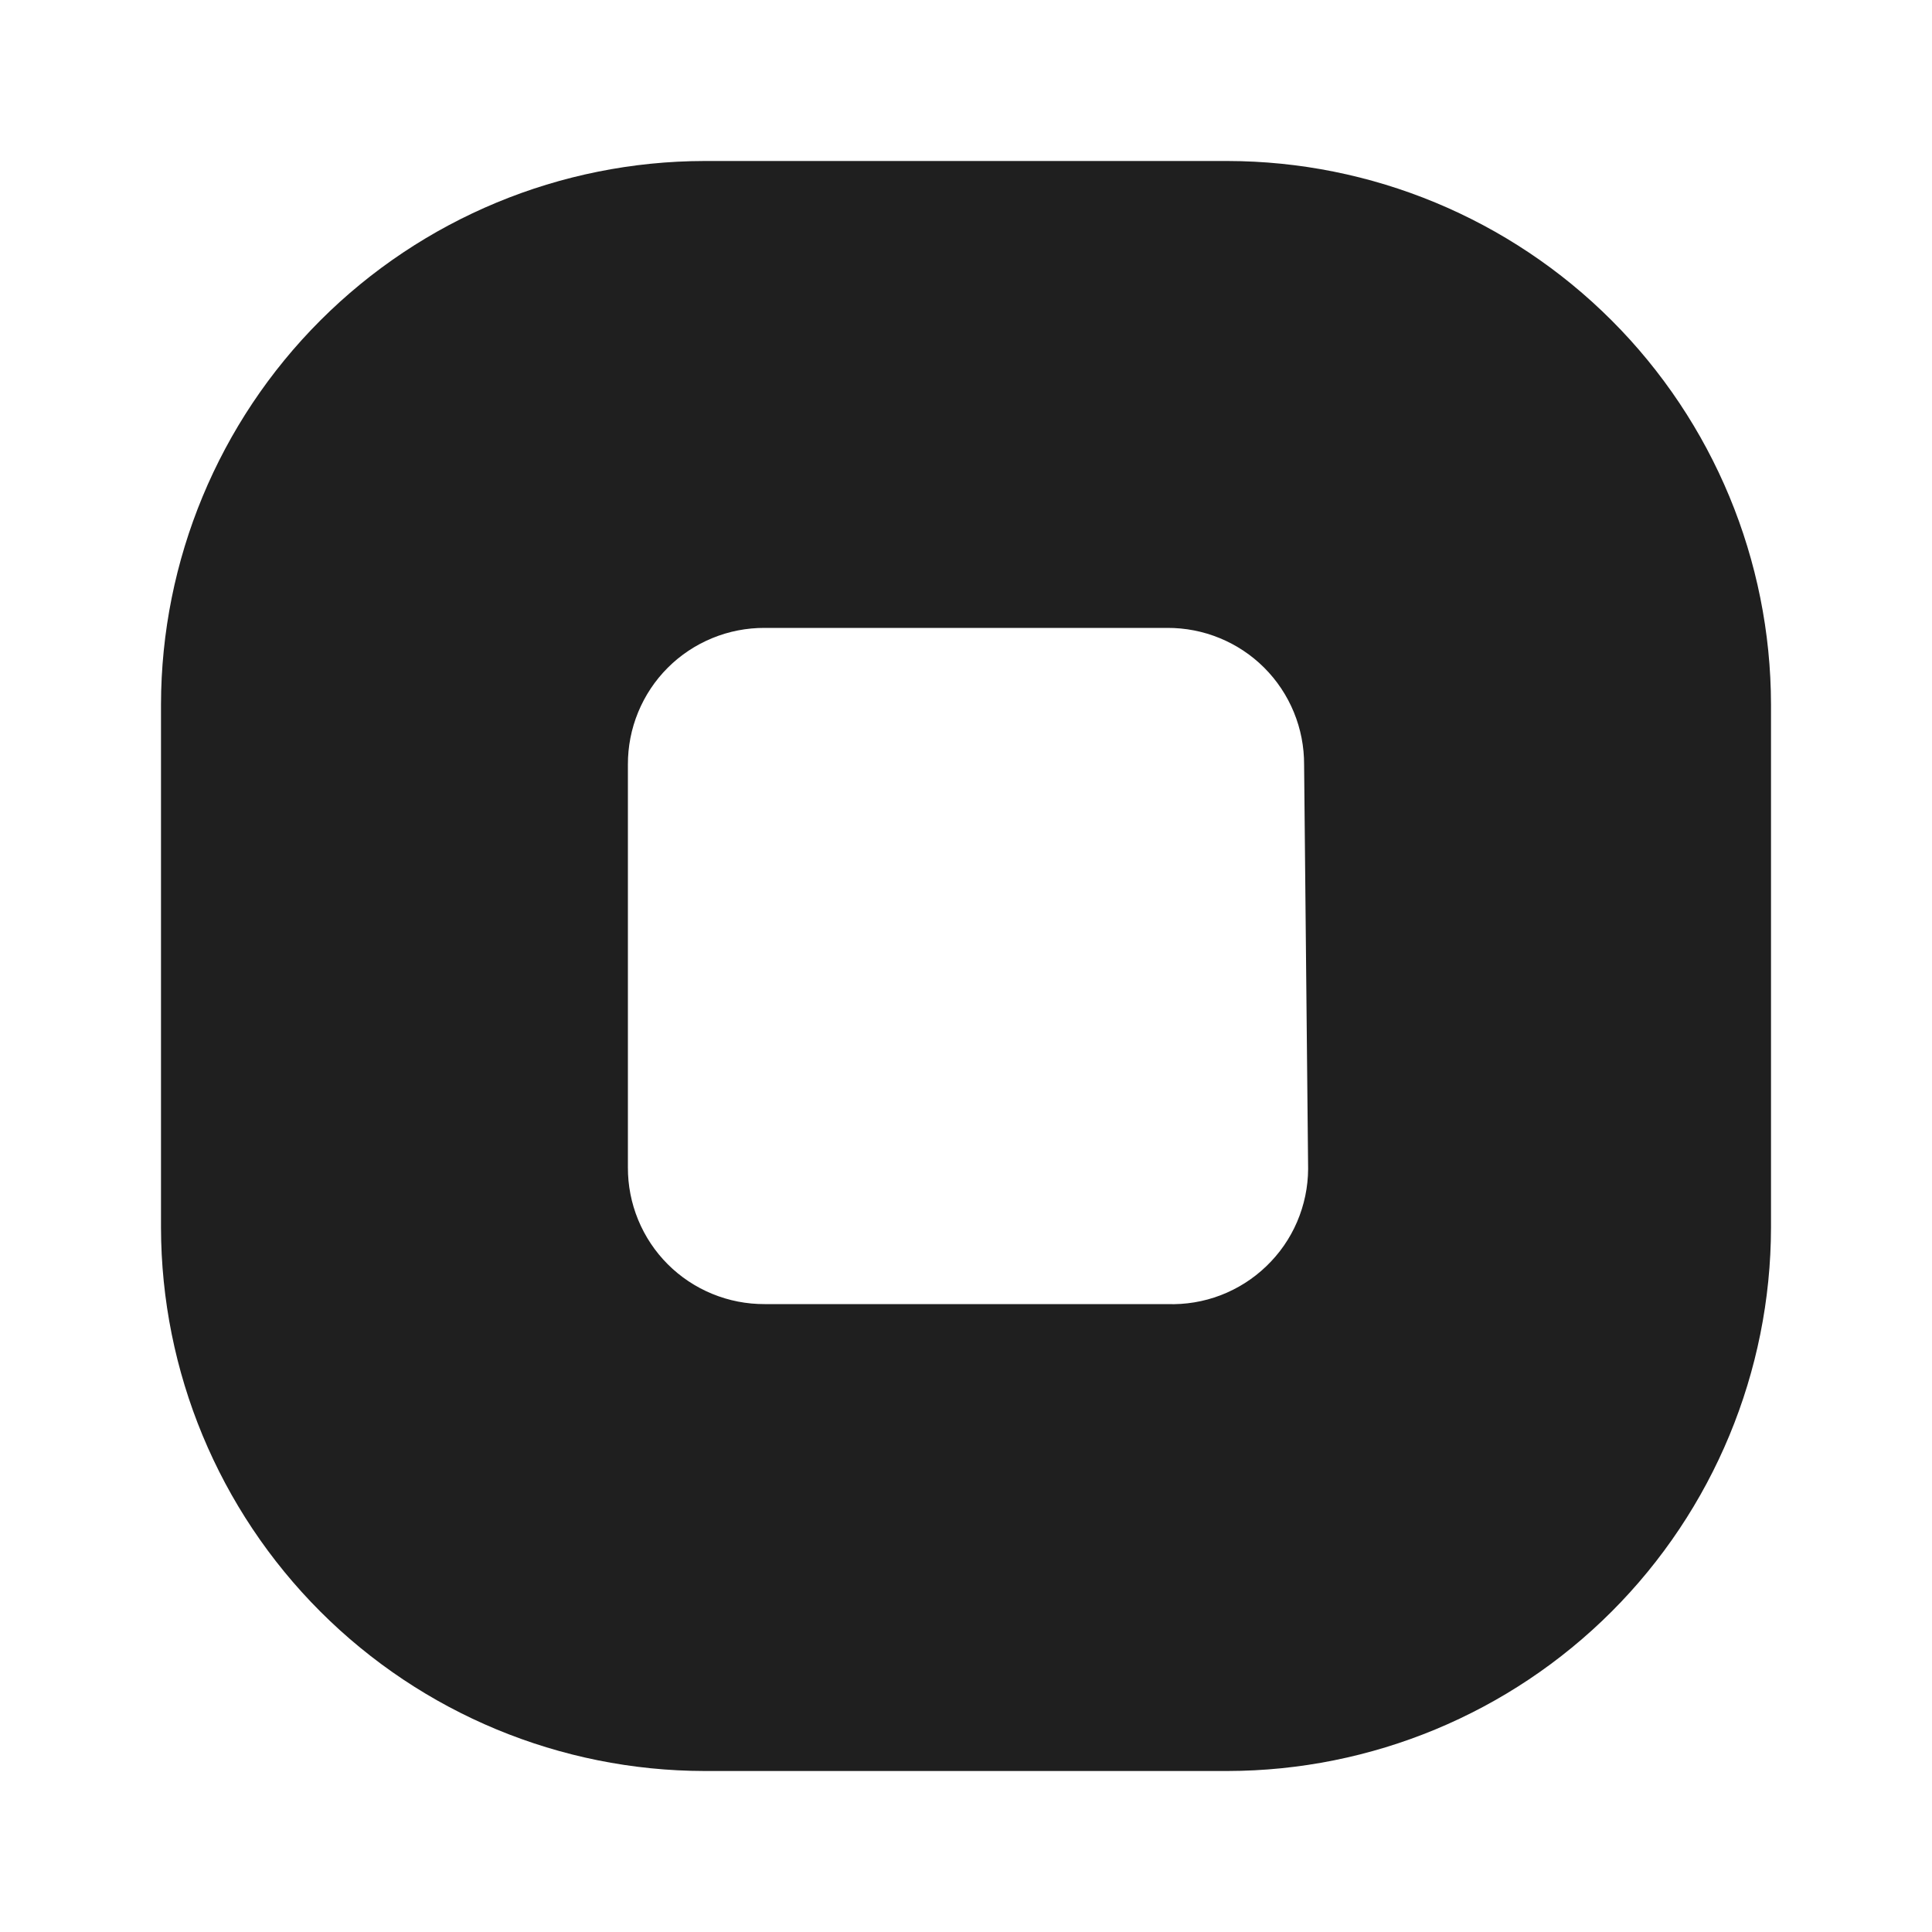 <svg width="24" height="24" viewBox="0 0 24 24" fill="none" xmlns="http://www.w3.org/2000/svg">
<path d="M15.25 2H8.75C6.961 2.003 5.245 2.715 3.98 3.98C2.715 5.245 2.003 6.961 2 8.75V15.25C2.003 17.039 2.715 18.755 3.98 20.02C5.245 21.285 6.961 21.997 8.75 22H15.25C17.039 21.997 18.755 21.285 20.02 20.02C21.285 18.755 21.997 17.039 22 15.25V8.75C21.997 6.961 21.285 5.245 20.02 3.98C18.755 2.715 17.039 2.003 15.25 2ZM16.25 14.52C16.249 14.746 16.202 14.97 16.113 15.178C16.024 15.386 15.894 15.573 15.73 15.73C15.567 15.887 15.374 16.009 15.163 16.09C14.951 16.171 14.726 16.208 14.5 16.2H9.5C9.276 16.201 9.055 16.158 8.848 16.073C8.641 15.988 8.453 15.863 8.295 15.705C8.137 15.547 8.012 15.359 7.927 15.152C7.842 14.945 7.799 14.724 7.8 14.5V9.5C7.799 9.276 7.842 9.055 7.927 8.848C8.012 8.641 8.137 8.453 8.295 8.295C8.453 8.137 8.641 8.012 8.848 7.927C9.055 7.842 9.276 7.799 9.5 7.8H14.5C14.724 7.799 14.945 7.842 15.152 7.927C15.359 8.012 15.547 8.137 15.705 8.295C15.863 8.453 15.988 8.641 16.073 8.848C16.158 9.055 16.201 9.276 16.2 9.5L16.25 14.52Z" fill="#1F1F1F"/>
</svg>

